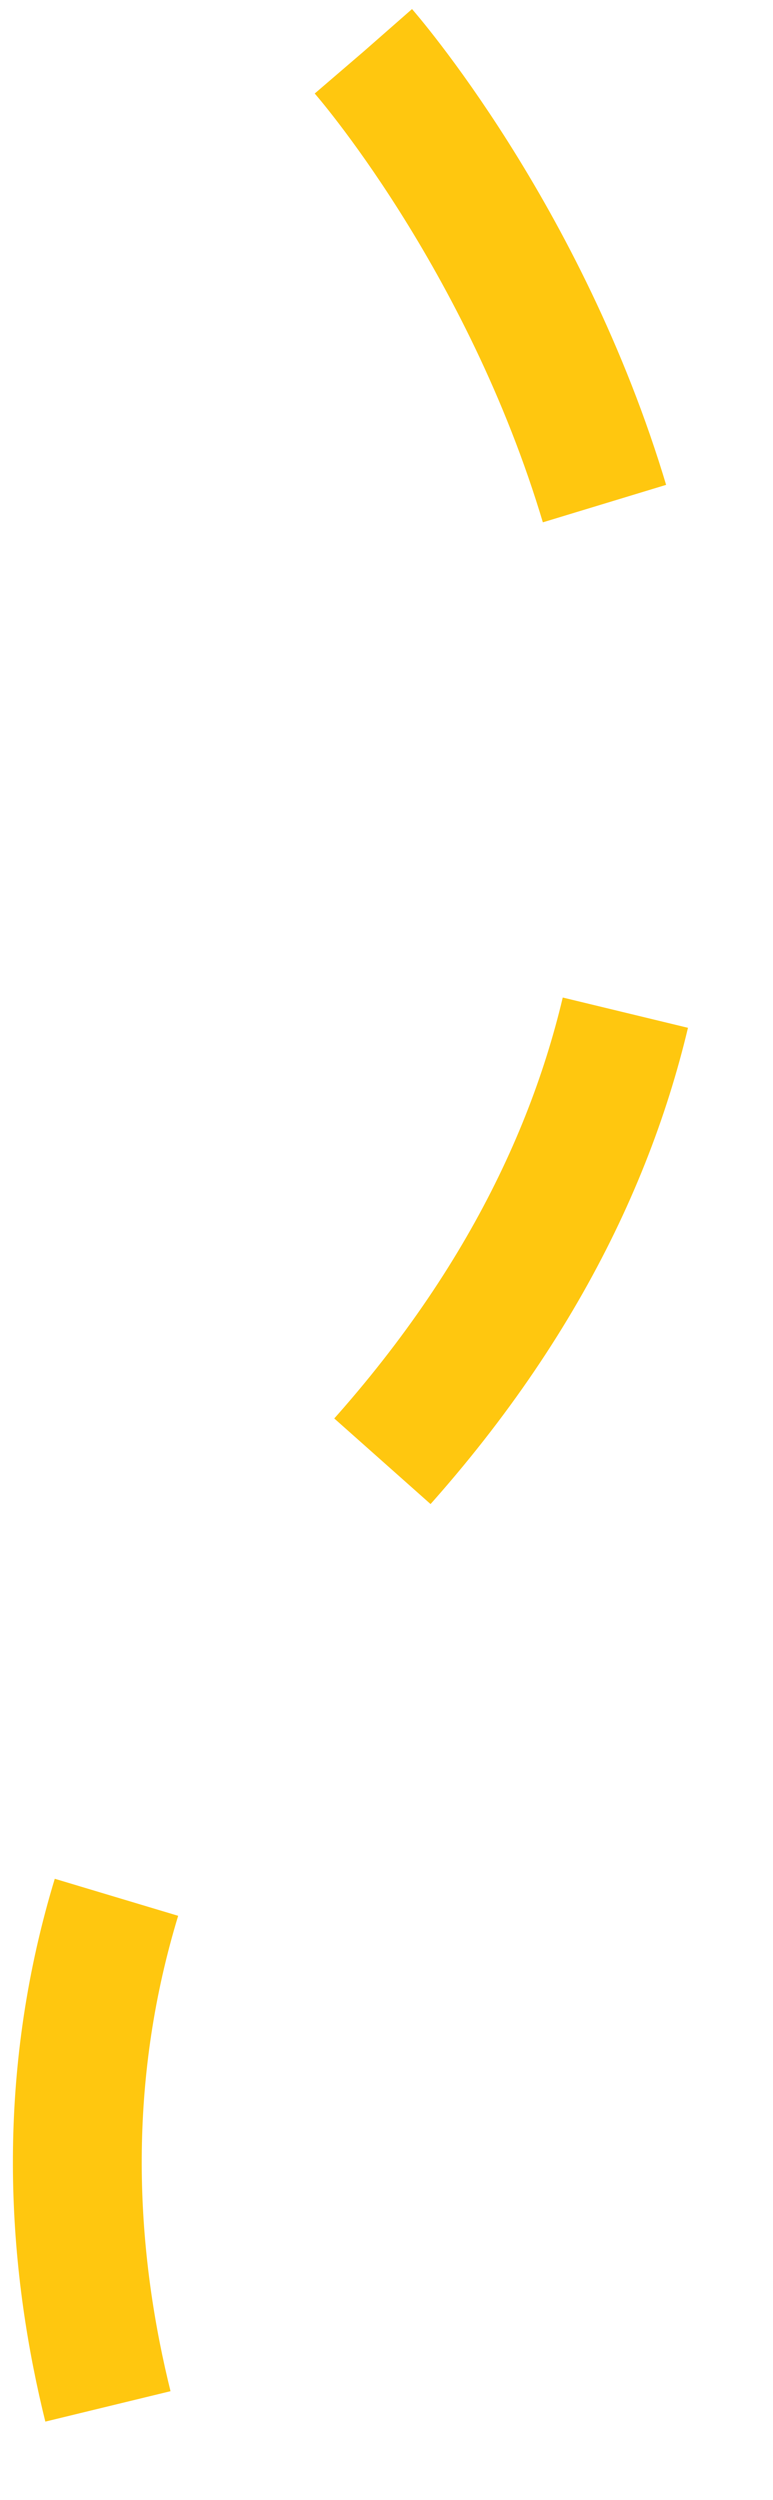 <svg width="30" height="97" viewBox="0 0 30 97" fill="none" xmlns="http://www.w3.org/2000/svg">
<g id="Vector 11" filter="url(#filter0_d_2037_2486)">
<path d="M16.111 2C16.111 2 41.111 30.5 16.111 57.5C3.362 71.27 3.617 85.429 6.927 96" stroke="#FFC70F" stroke-width="5" stroke-dasharray="20 20"/>
</g>
<defs>
<filter id="filter0_d_2037_2486" x="0.553" y="0.352" width="29.17" height="96.395" filterUnits="userSpaceOnUse" color-interpolation-filters="sRGB">
<feFlood flood-opacity="0" result="BackgroundImageFix"/>
<feColorMatrix in="SourceAlpha" type="matrix" values="0 0 0 0 0 0 0 0 0 0 0 0 0 0 0 0 0 0 127 0" result="hardAlpha"/>
<feOffset dx="-2"/>
<feComposite in2="hardAlpha" operator="out"/>
<feColorMatrix type="matrix" values="0 0 0 0 0.961 0 0 0 0 0.624 0 0 0 0 0 0 0 0 1 0"/>
<feBlend mode="normal" in2="BackgroundImageFix" result="effect1_dropShadow_2037_2486"/>
<feBlend mode="normal" in="SourceGraphic" in2="effect1_dropShadow_2037_2486" result="shape"/>
</filter>
</defs>
</svg>
